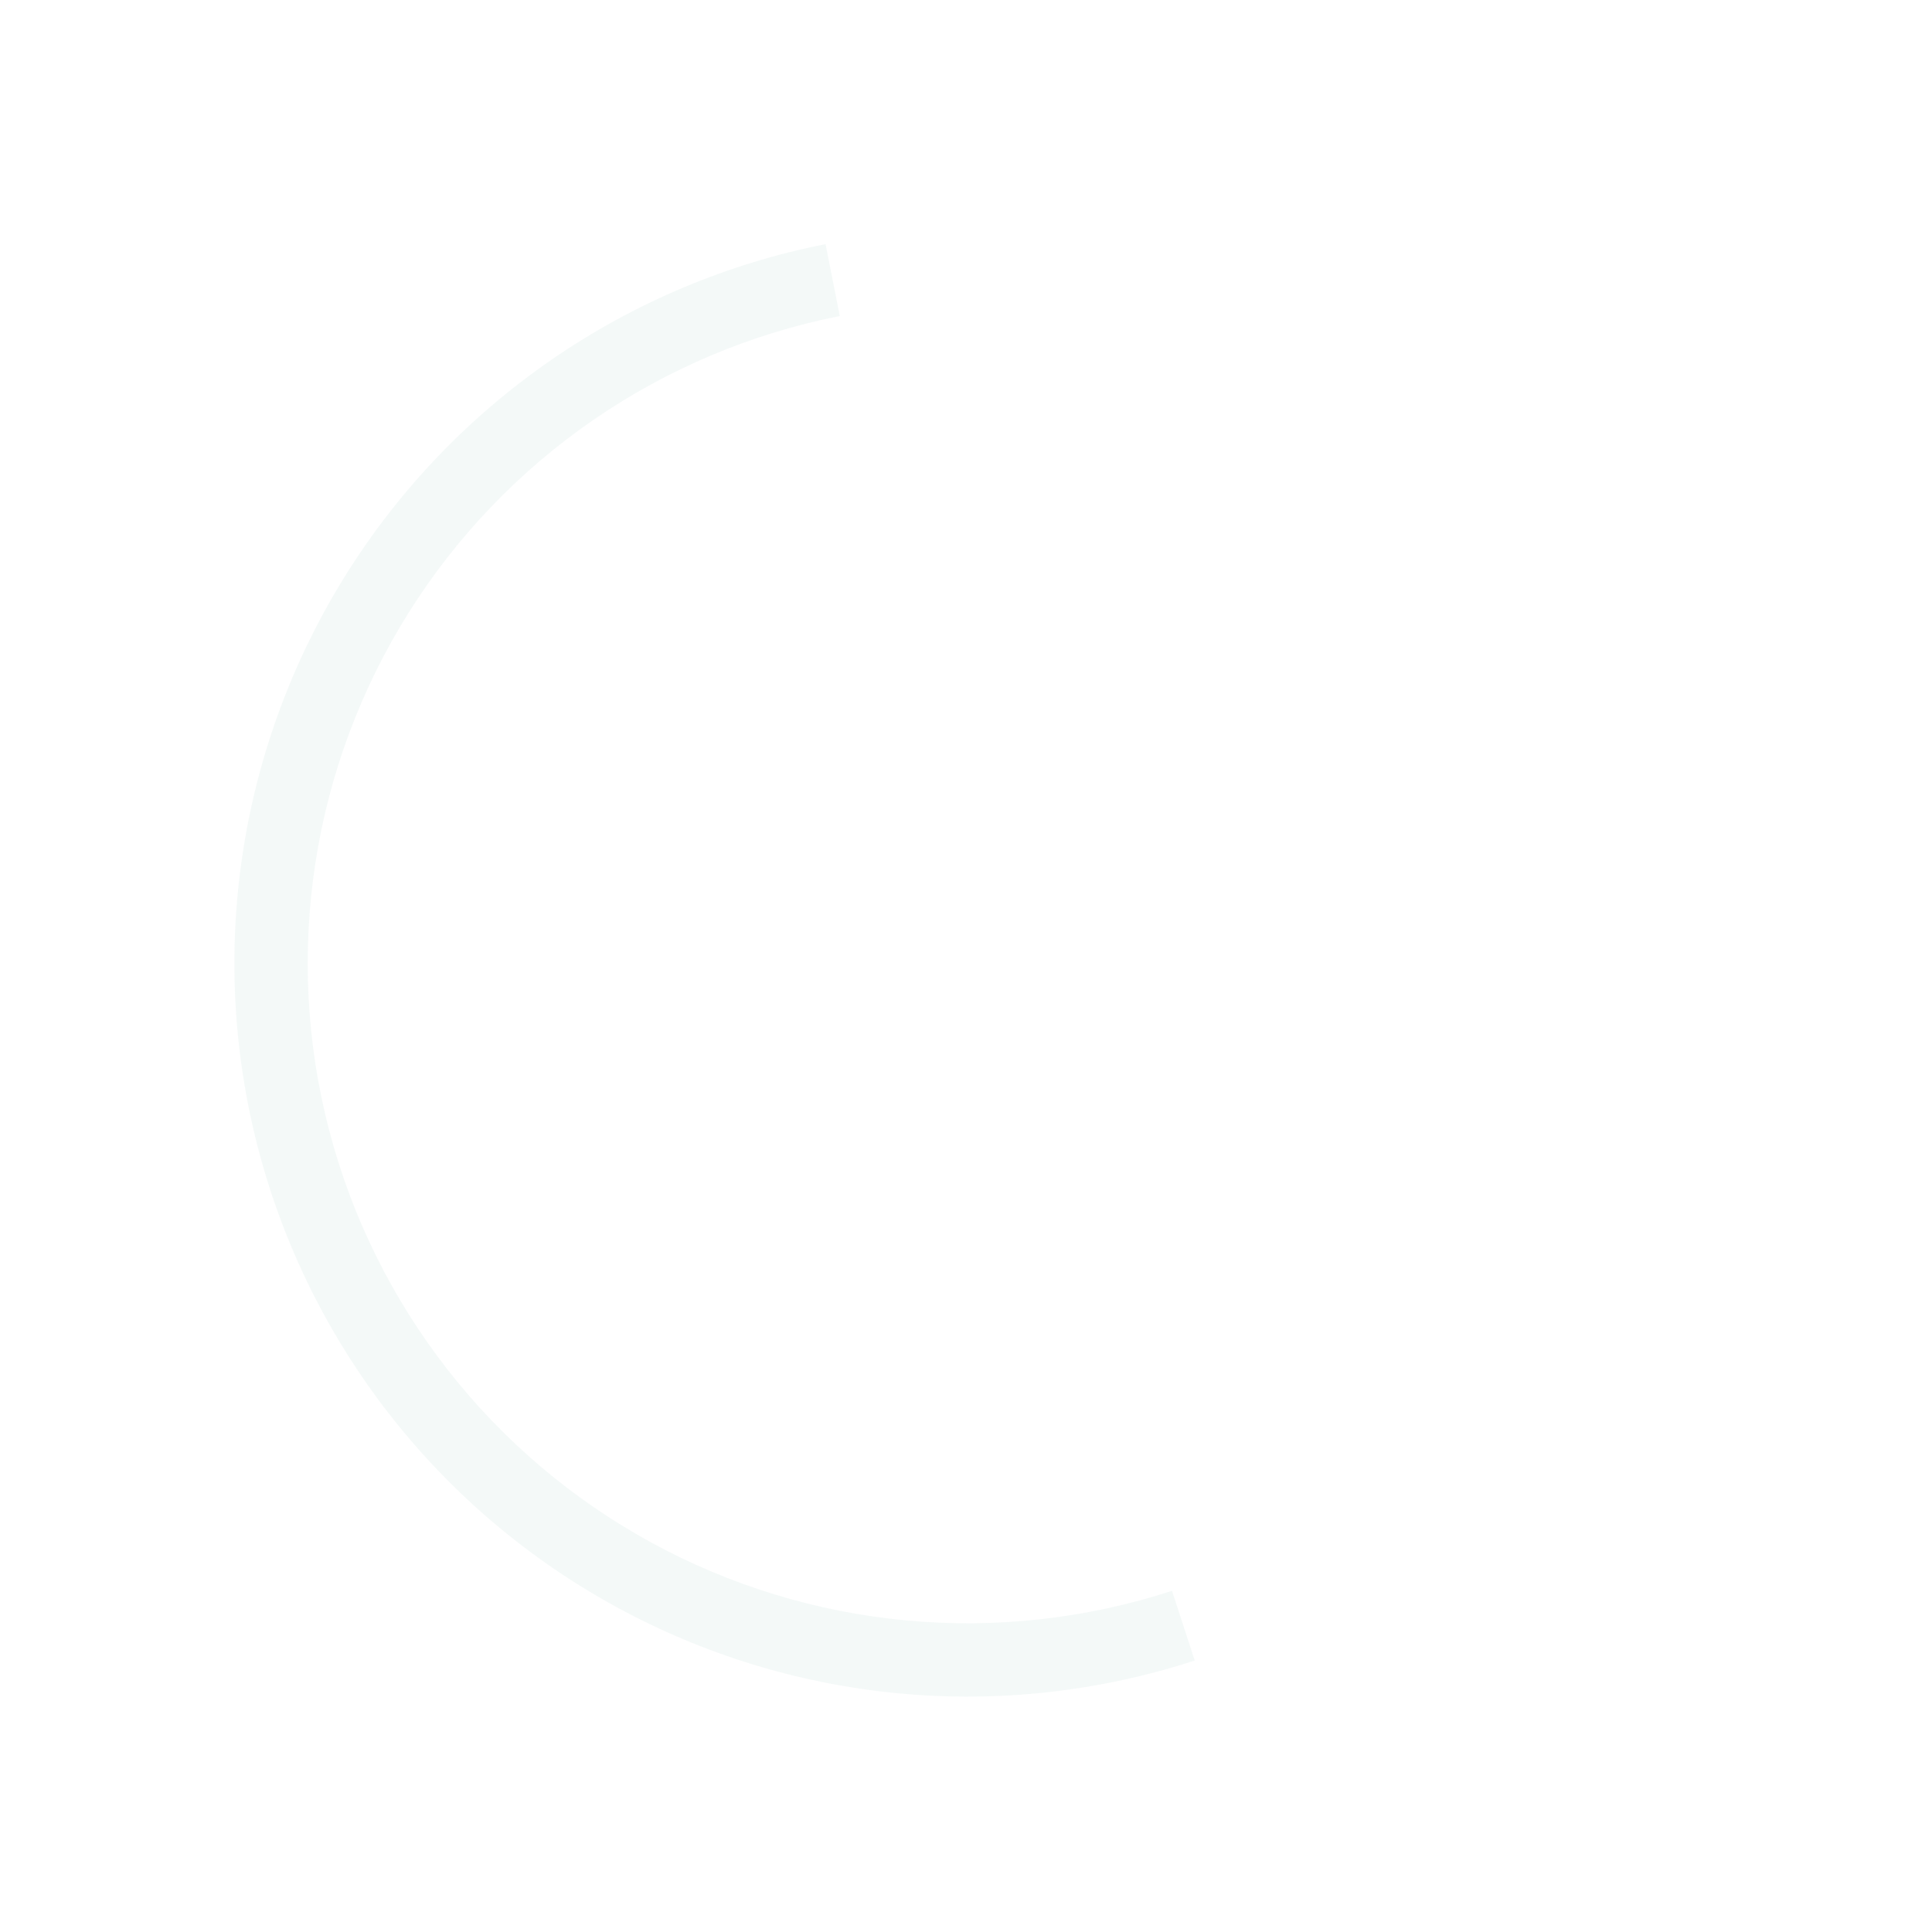 <svg width="500" height="500" viewBox="0 0 500 500" fill="none" xmlns="http://www.w3.org/2000/svg">
<g clip-path="url(#clip0_98_57)">
<path opacity="0.05" d="M213.656 63.177C188.27 68.189 164.177 78.341 142.858 93.008C121.54 107.675 103.447 126.548 89.691 148.466C75.936 170.383 66.809 194.883 62.871 220.458C58.934 246.034 60.269 272.144 66.795 297.185C73.322 322.225 84.9 345.666 100.82 366.066C116.74 386.466 136.664 403.394 159.367 415.81C182.071 428.226 207.074 435.866 232.84 438.263C258.605 440.659 284.588 437.759 309.192 429.743L303.314 411.702C281.17 418.916 257.785 421.526 234.596 419.369C211.408 417.213 188.905 410.336 168.471 399.162C148.038 387.988 130.107 372.752 115.779 354.392C101.451 336.032 91.03 314.935 85.157 292.399C79.283 269.863 78.082 246.364 81.625 223.346C85.169 200.328 93.383 178.278 105.763 158.552C118.143 138.826 134.427 121.841 153.613 108.64C172.8 95.44 194.484 86.303 217.332 81.792L213.656 63.177Z" fill="#277870"/>
</g>
<defs>
<clipPath id="clip0_98_57">
<rect width="500" height="500" fill="white"/>
</clipPath>
</defs>
</svg>
